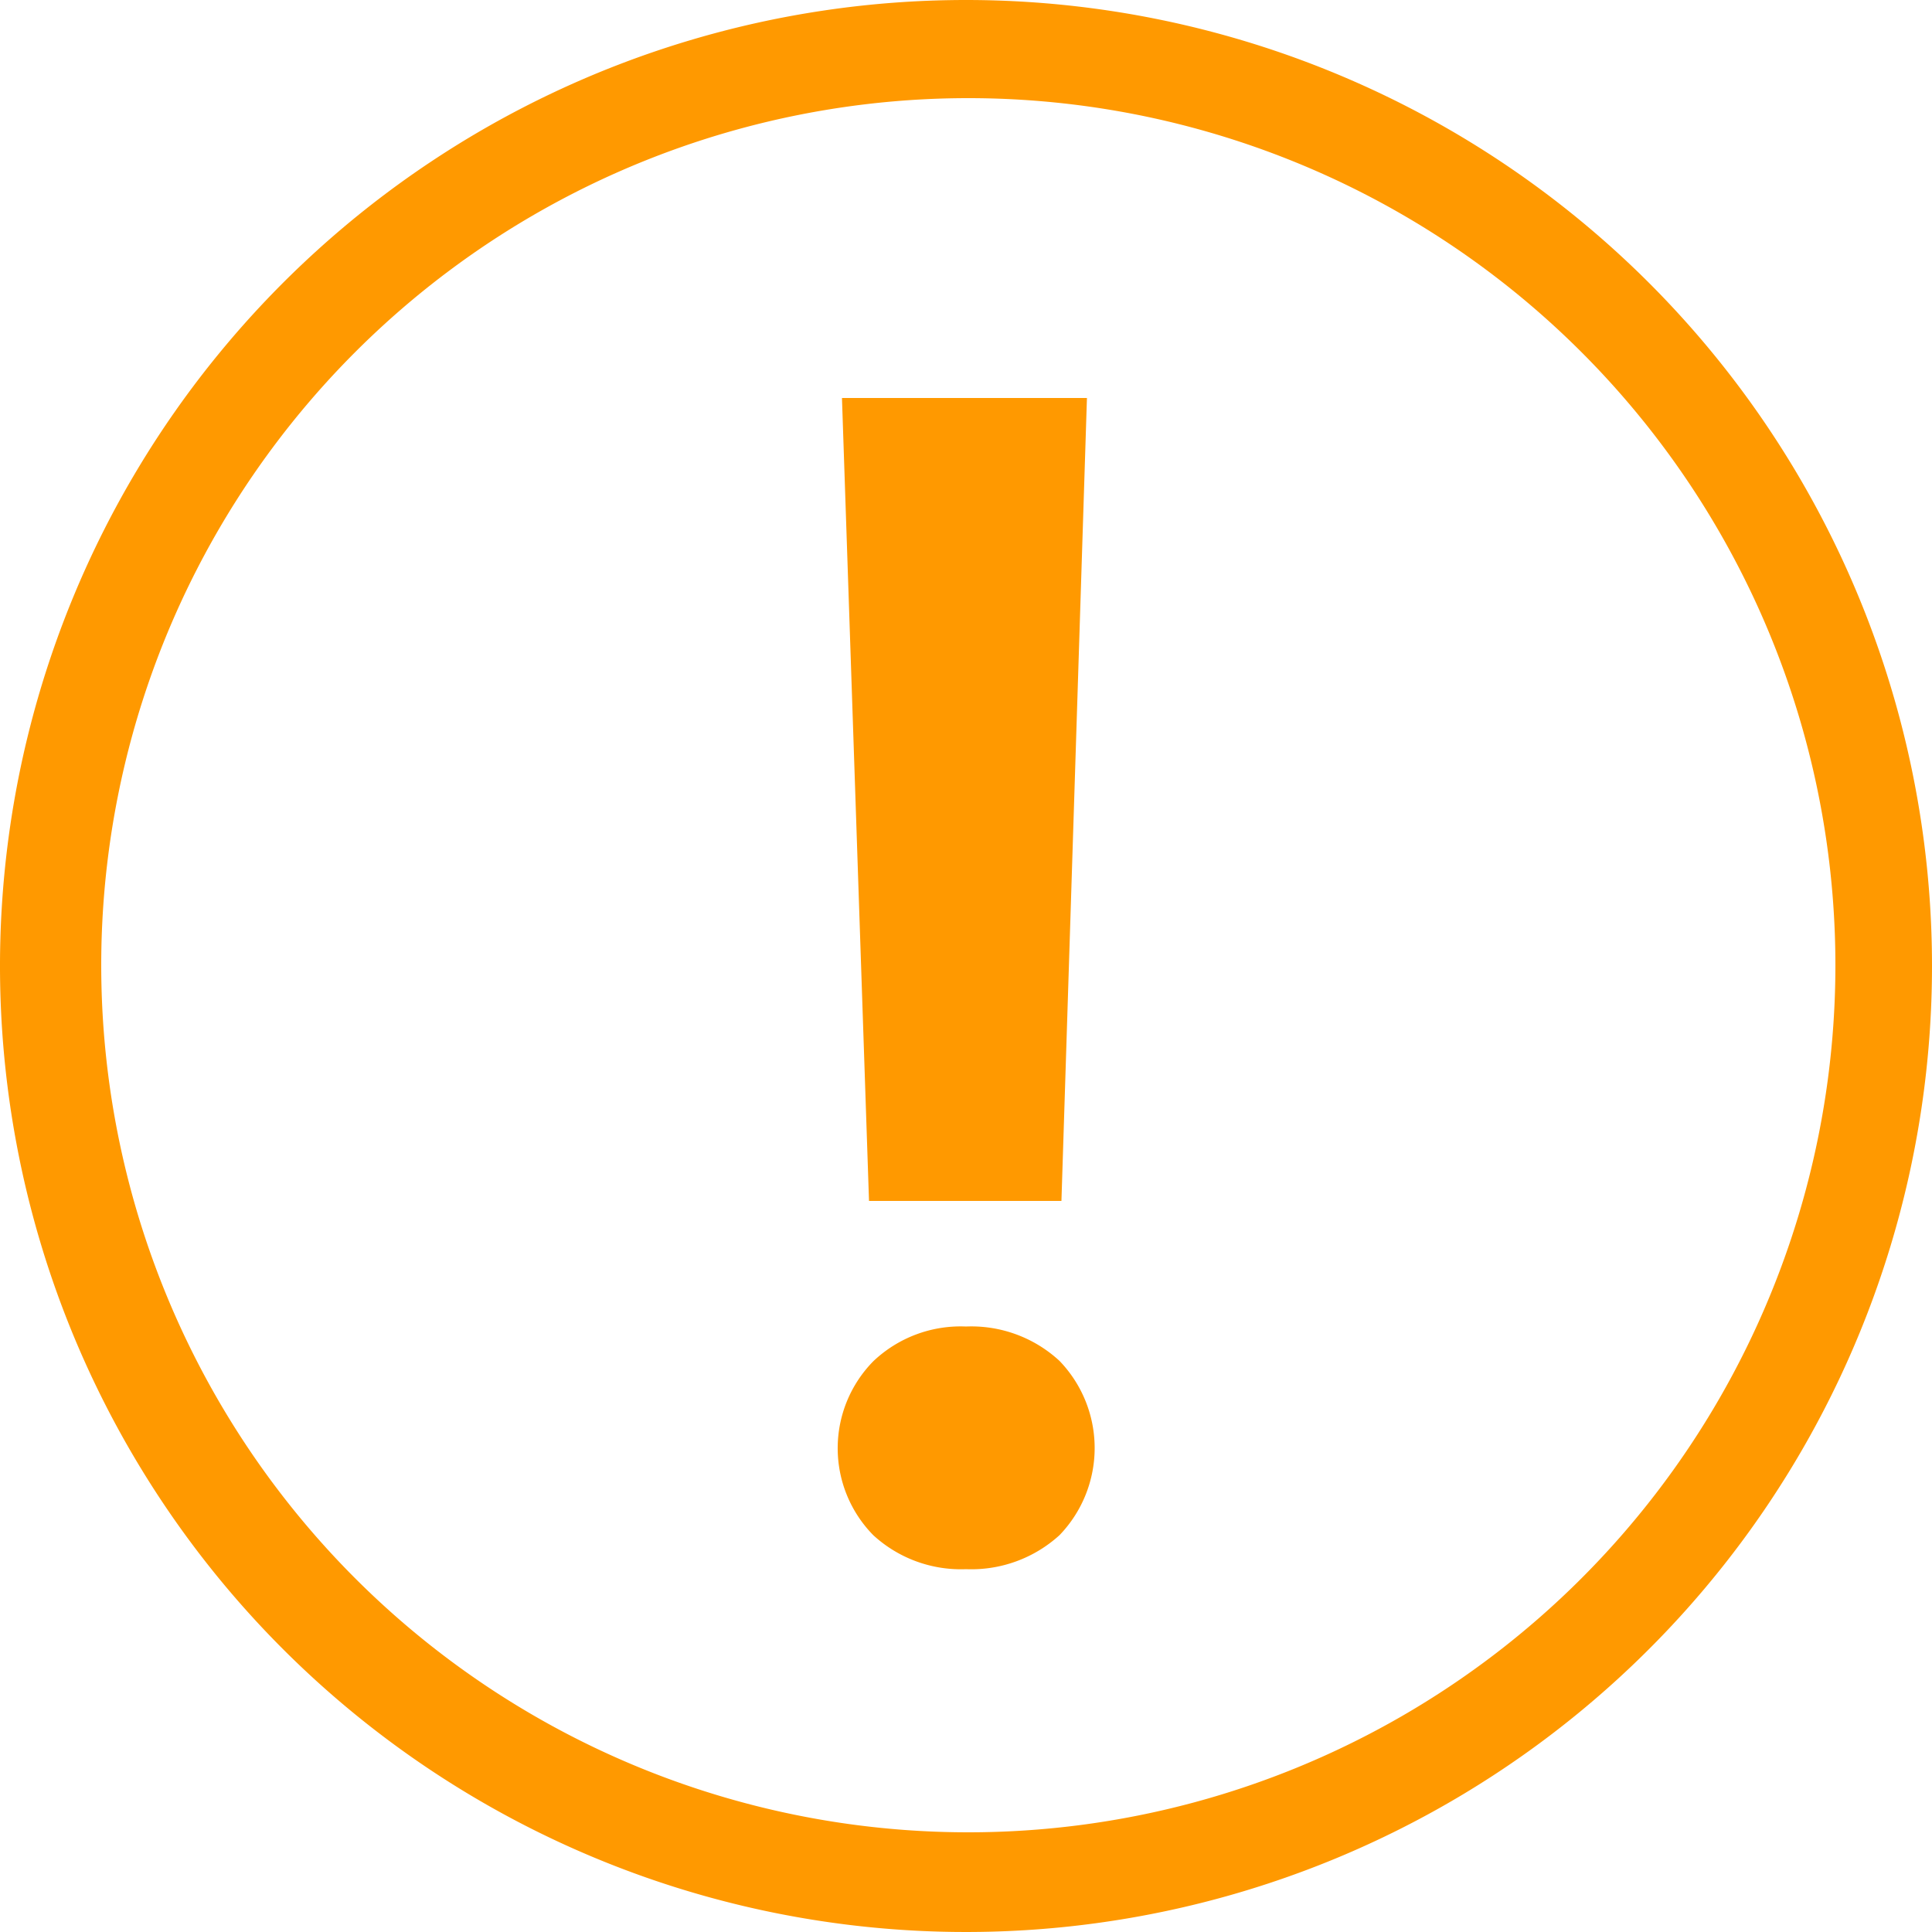 <svg xmlns="http://www.w3.org/2000/svg" viewBox="0 0 50 50"><defs><style>.cls-1{fill:#f90;}</style></defs><g id="Layer_2" data-name="Layer 2"><g id="Layer_2-2" data-name="Layer 2"><path class="cls-1" d="M25,0A25,25,0,1,0,50,25,25,25,0,0,0,25,0Zm.07,47.42A22.44,22.44,0,1,1,47.5,25,22.44,22.44,0,0,1,25.07,47.42Z"/><path class="cls-1" d="M25,34.33a3.36,3.36,0,0,1,2.42.89,3.25,3.25,0,0,1,0,4.51,3.39,3.39,0,0,1-2.42.88,3.35,3.35,0,0,1-2.4-.88,3.21,3.21,0,0,1,0-4.5A3.28,3.28,0,0,1,25,34.33Zm2.47-3.25H22.49l-.7-20.78h6.34Z"/></g></g></svg>